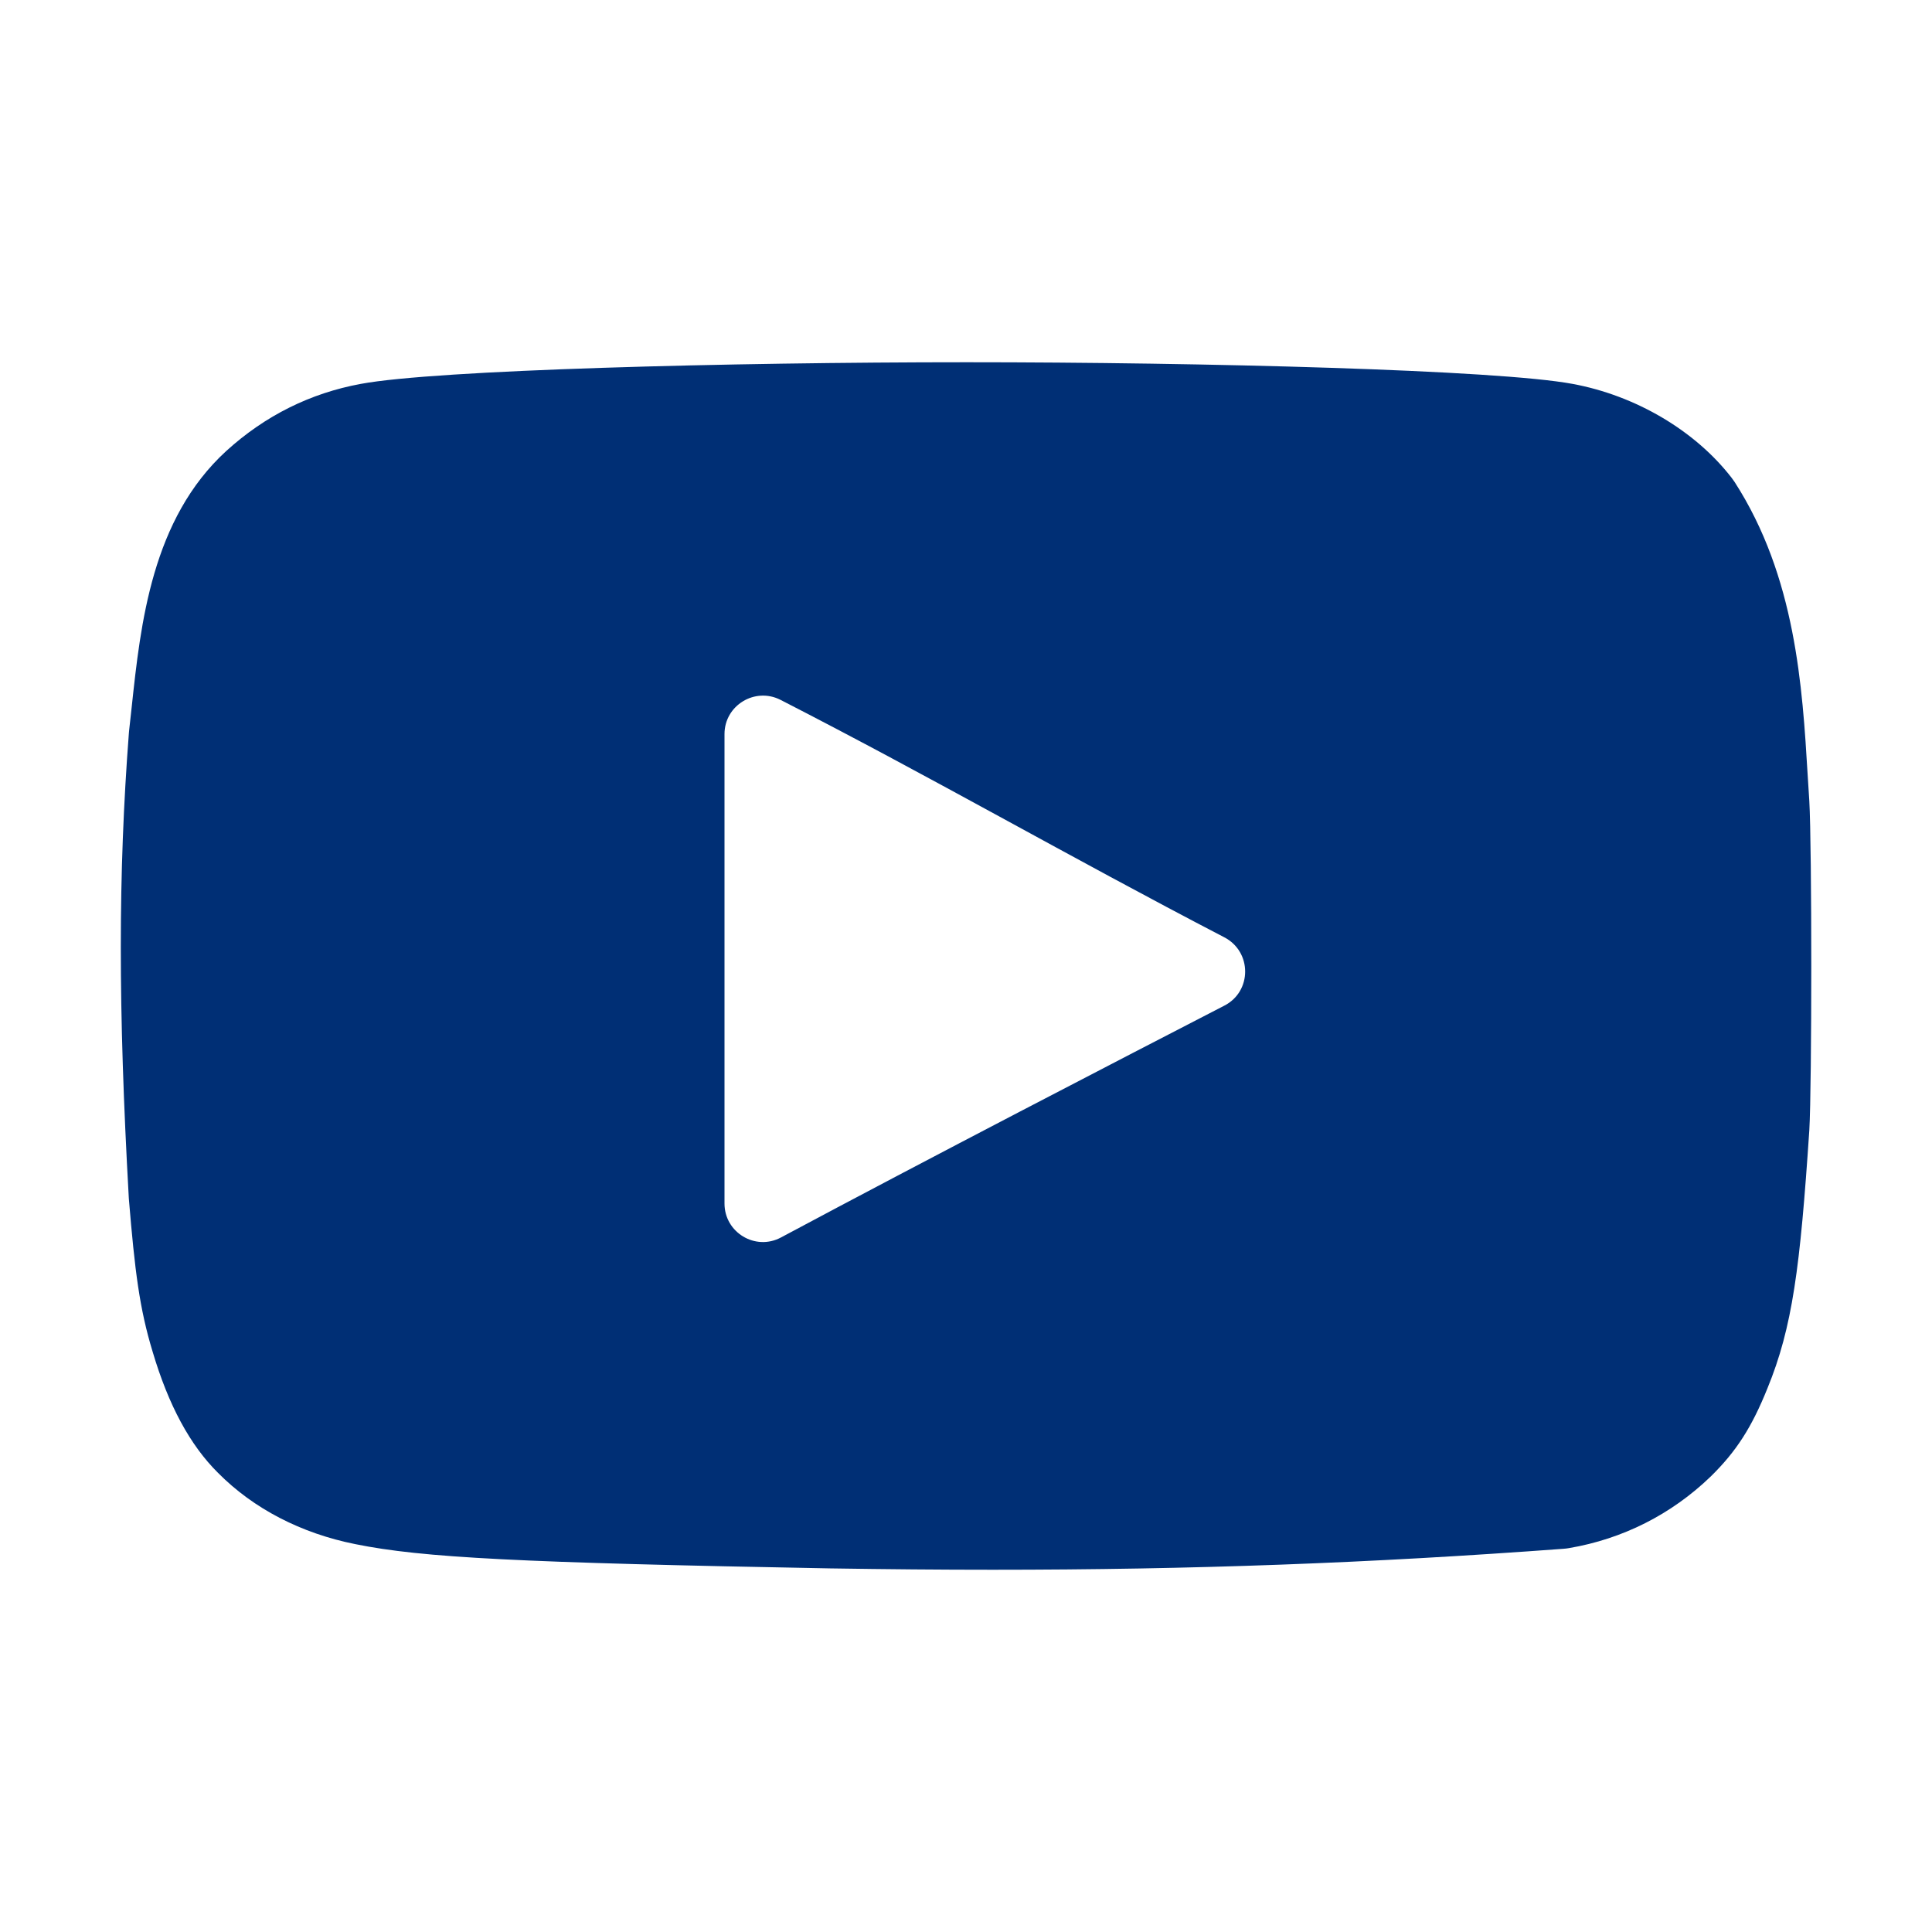 <svg width="20" height="20" viewBox="0 0 20 20" fill="none" xmlns="http://www.w3.org/2000/svg">
<path d="M18.73 8.294C18.724 8.206 18.718 8.116 18.713 8.024C18.658 7.109 18.589 5.971 17.957 4.99C17.947 4.976 17.937 4.962 17.927 4.948C17.55 4.459 16.934 4.095 16.279 3.974C15.501 3.829 12.466 3.75 10.006 3.75C7.546 3.75 4.511 3.829 3.735 3.974C3.213 4.07 2.746 4.302 2.344 4.667C1.571 5.373 1.456 6.454 1.363 7.322C1.354 7.405 1.345 7.487 1.336 7.568C1.335 7.576 1.334 7.584 1.334 7.591C1.223 9.044 1.223 10.435 1.333 12.395C1.333 12.4 1.334 12.406 1.334 12.411C1.396 13.16 1.444 13.546 1.58 13.993C1.745 14.549 1.968 14.961 2.258 15.248C2.625 15.618 3.117 15.873 3.679 15.985C4.374 16.126 5.385 16.177 8.594 16.236H8.595C9.176 16.245 9.734 16.25 10.275 16.25C12.352 16.25 14.192 16.181 16.184 16.033C16.204 16.032 16.223 16.029 16.242 16.026C16.797 15.932 17.303 15.677 17.71 15.284C17.975 15.024 18.134 14.775 18.296 14.373C18.556 13.739 18.635 13.123 18.73 11.699C18.757 11.239 18.757 8.76 18.73 8.294ZM12.675 10.41C11.628 10.95 9.599 12 8.085 12.81C7.82 12.952 7.5 12.759 7.5 12.459V7.599C7.5 7.302 7.815 7.11 8.08 7.245C9.673 8.061 11.054 8.861 12.674 9.703C12.961 9.852 12.962 10.262 12.675 10.41Z" fill="#002F75"/>
</svg>
